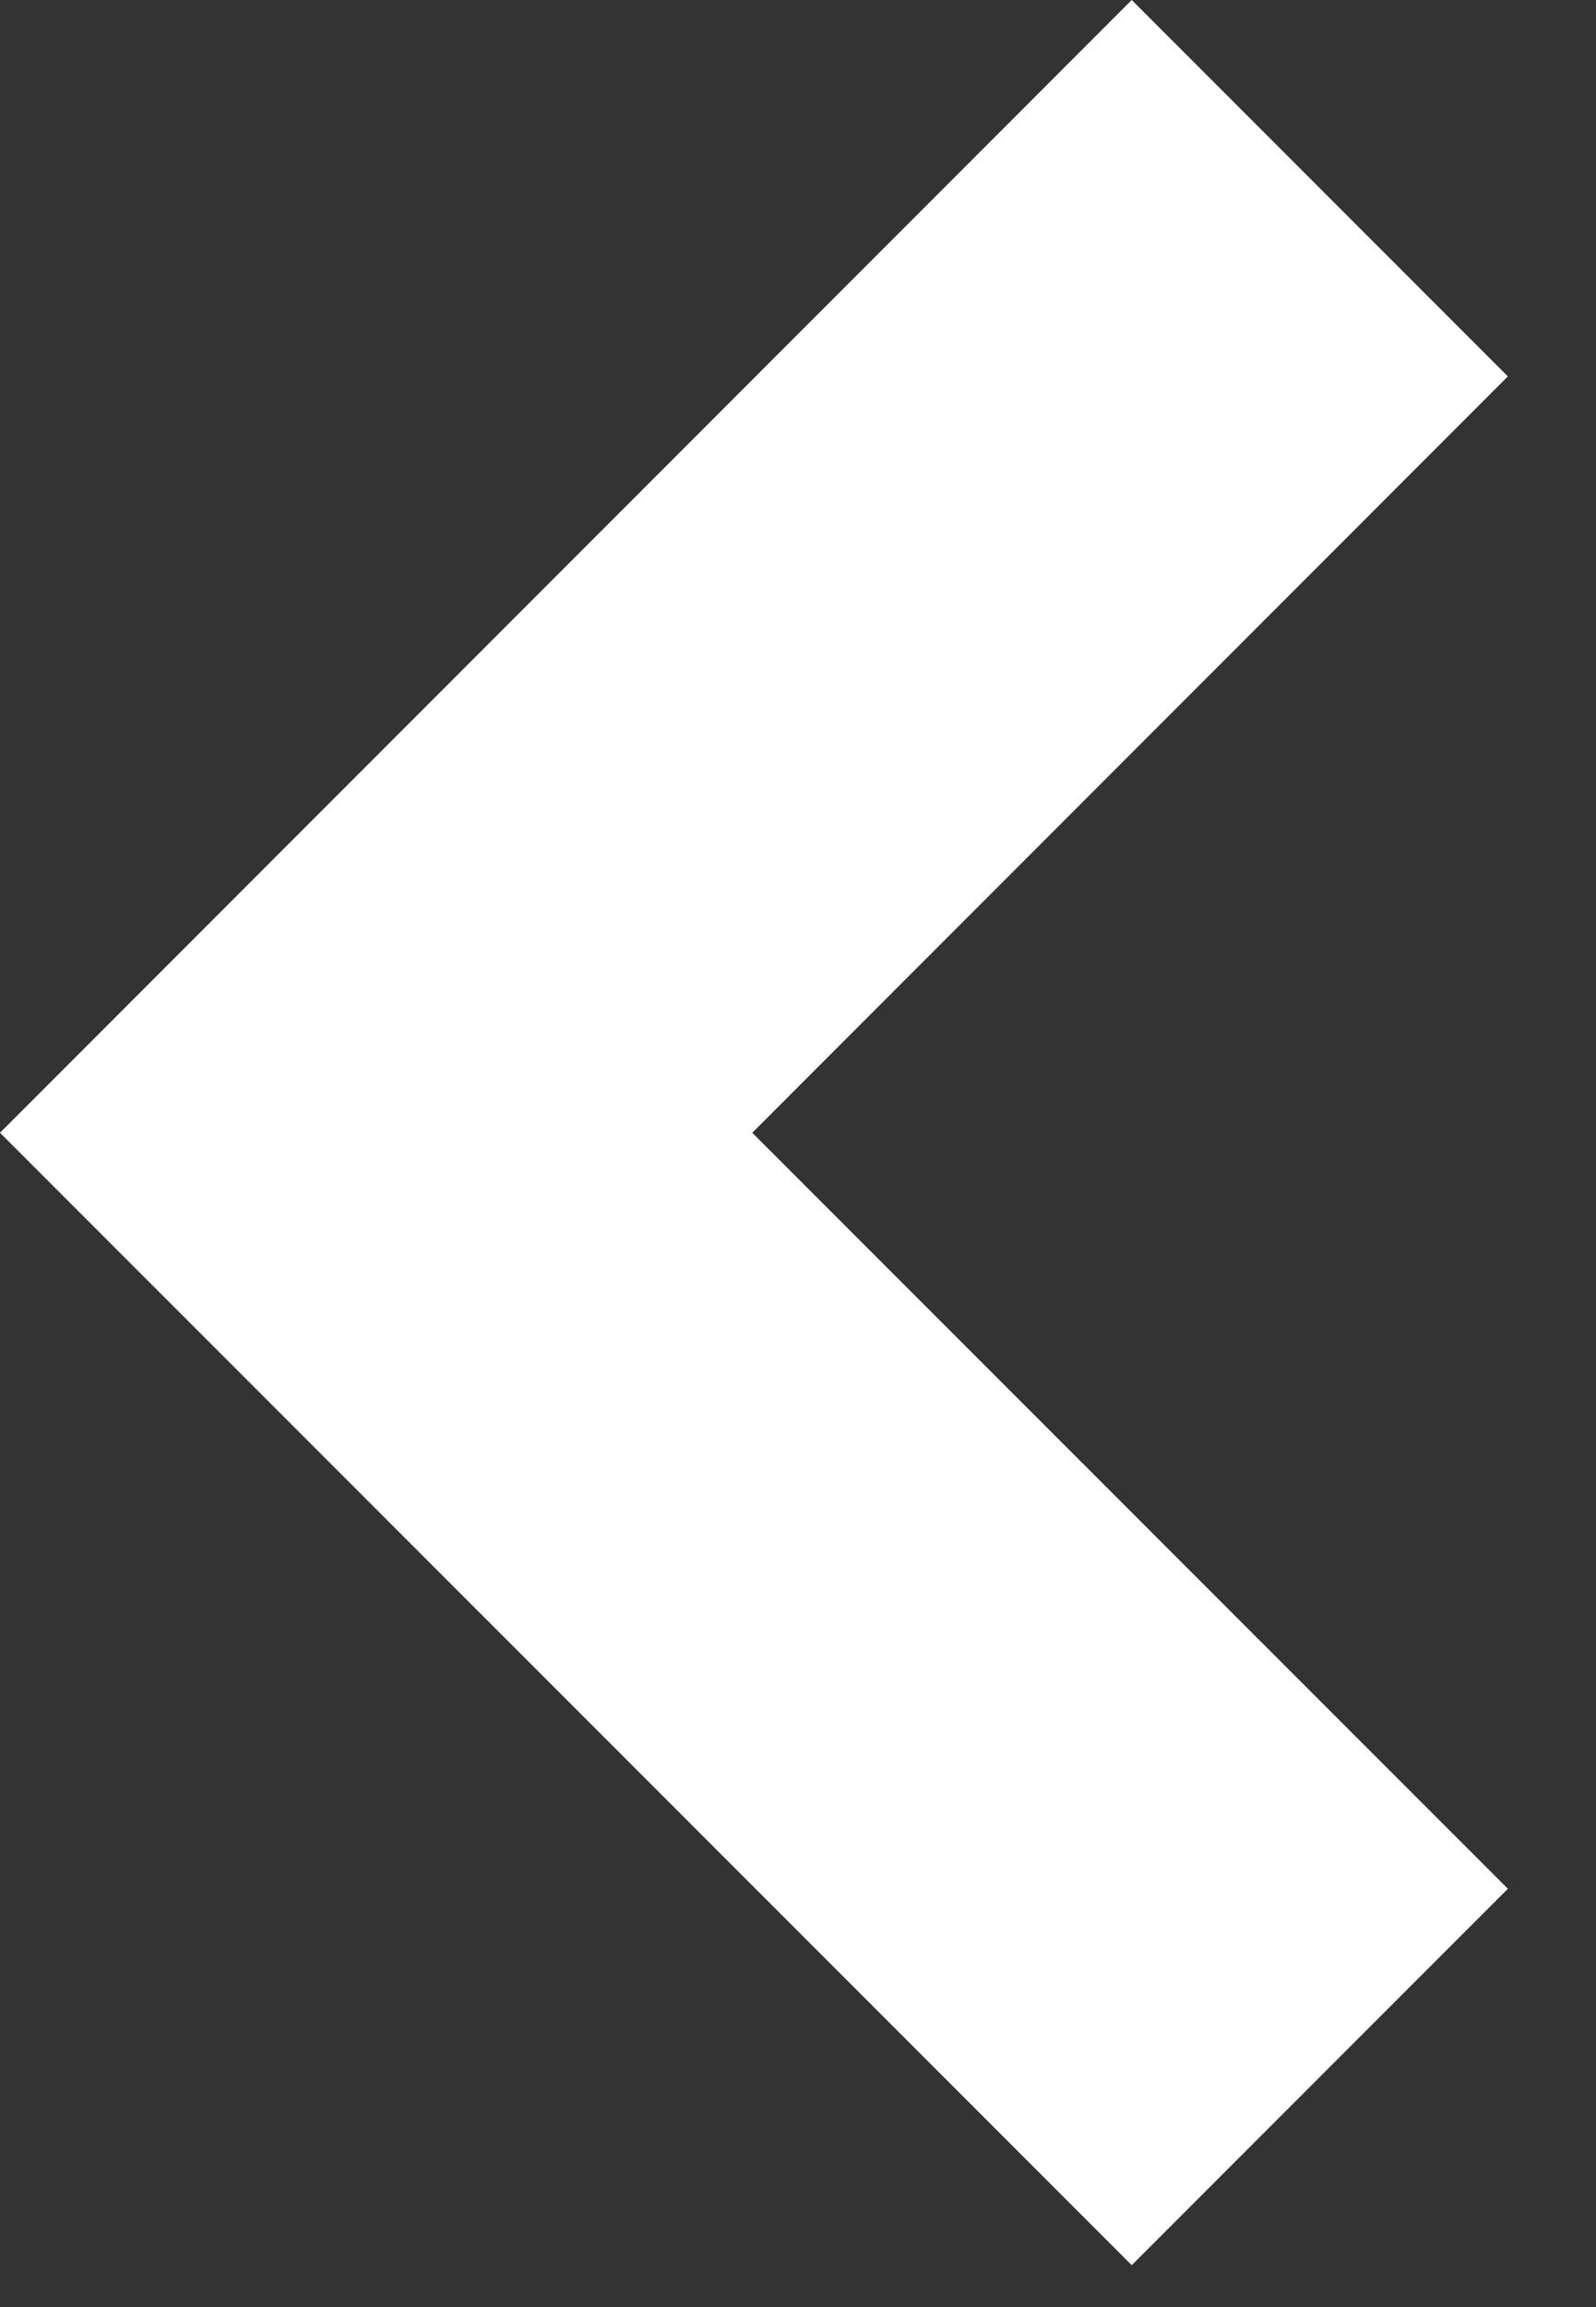 <?xml version="1.0" encoding="utf-8"?>
<!-- Generator: Adobe Illustrator 15.1.0, SVG Export Plug-In  -->
<!DOCTYPE svg PUBLIC "-//W3C//DTD SVG 1.1//EN" "http://www.w3.org/Graphics/SVG/1.1/DTD/svg11.dtd">
<svg version="1.1"
	 xmlns="http://www.w3.org/2000/svg" xmlns:xlink="http://www.w3.org/1999/xlink" xmlns:a="http://ns.adobe.com/AdobeSVGViewerExtensions/3.0/"
	 x="0px" y="0px" width="9px" height="13px" viewBox="0 0 9 13" enable-background="new 0 0 9 13" xml:space="preserve">
<rect x="0" y="0" width="9" height="13" fill="#333333" stroke="none"/>
<defs>
</defs>
<polygon fill="#FFFFFF" points="6.382,0 8.503,2.121 4.242,6.383 8.503,10.643 6.382,12.764 0,6.383 "/>
</svg>
